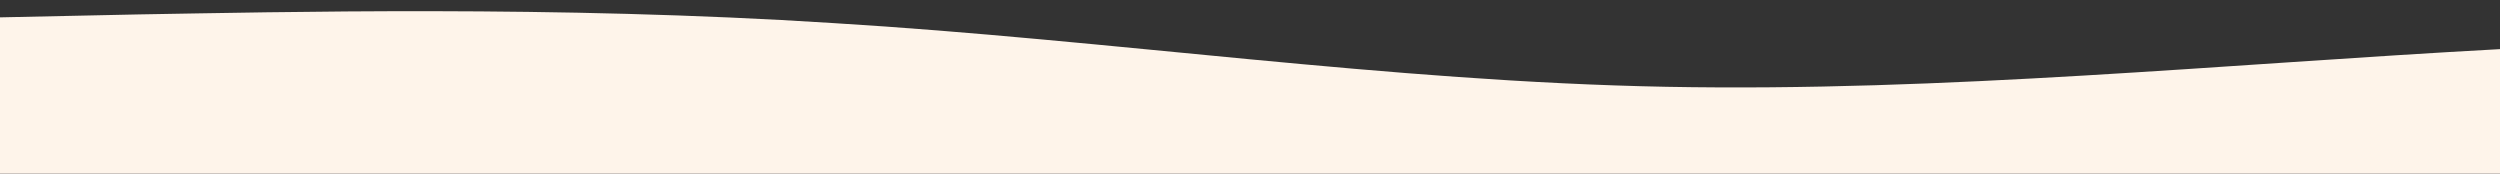 <svg id="wave" style="transform:rotate(180deg); transition: 0.3s" viewBox="0 0 1440 100" version="1.1" xmlns="http://www.w3.org/2000/svg"><rect x="0" y="0" width="1440" height="100" fill="#333333" stroke="none"/><defs><linearGradient id="sw-gradient-0" x1="0" x2="0" y1="1" y2="0"><stop stop-color="rgba(254, 244, 234, 1)" offset="0%"></stop><stop stop-color="rgba(254, 244, 234, 1)" offset="100%"></stop></linearGradient></defs><path style="transform:translate(0, 0px); opacity:1" fill="url(#sw-gradient-0)" d="M0,10L80,8.3C160,7,320,3,480,13.3C640,23,800,47,960,50C1120,53,1280,37,1440,28.3C1600,20,1760,20,1920,28.3C2080,37,2240,53,2400,53.3C2560,53,2720,37,2880,31.7C3040,27,3200,33,3360,45C3520,57,3680,73,3840,75C4000,77,4160,63,4320,55C4480,47,4640,43,4800,38.3C4960,33,5120,27,5280,20C5440,13,5600,7,5760,16.7C5920,27,6080,53,6240,53.3C6400,53,6560,27,6720,21.7C6880,17,7040,33,7200,45C7360,57,7520,63,7680,65C7840,67,8000,63,8160,51.7C8320,40,8480,20,8640,18.3C8800,17,8960,33,9120,46.7C9280,60,9440,70,9600,61.7C9760,53,9920,27,10080,26.7C10240,27,10400,53,10560,61.7C10720,70,10880,60,11040,53.3C11200,47,11360,43,11440,41.7L11520,40L11520,100L11440,100C11360,100,11200,100,11040,100C10880,100,10720,100,10560,100C10400,100,10240,100,10080,100C9920,100,9760,100,9600,100C9440,100,9280,100,9120,100C8960,100,8800,100,8640,100C8480,100,8320,100,8160,100C8000,100,7840,100,7680,100C7520,100,7360,100,7200,100C7040,100,6880,100,6720,100C6560,100,6400,100,6240,100C6080,100,5920,100,5760,100C5600,100,5440,100,5280,100C5120,100,4960,100,4800,100C4640,100,4480,100,4320,100C4160,100,4000,100,3840,100C3680,100,3520,100,3360,100C3200,100,3040,100,2880,100C2720,100,2560,100,2400,100C2240,100,2080,100,1920,100C1760,100,1600,100,1440,100C1280,100,1120,100,960,100C800,100,640,100,480,100C320,100,160,100,80,100L0,100Z"></path></svg>
